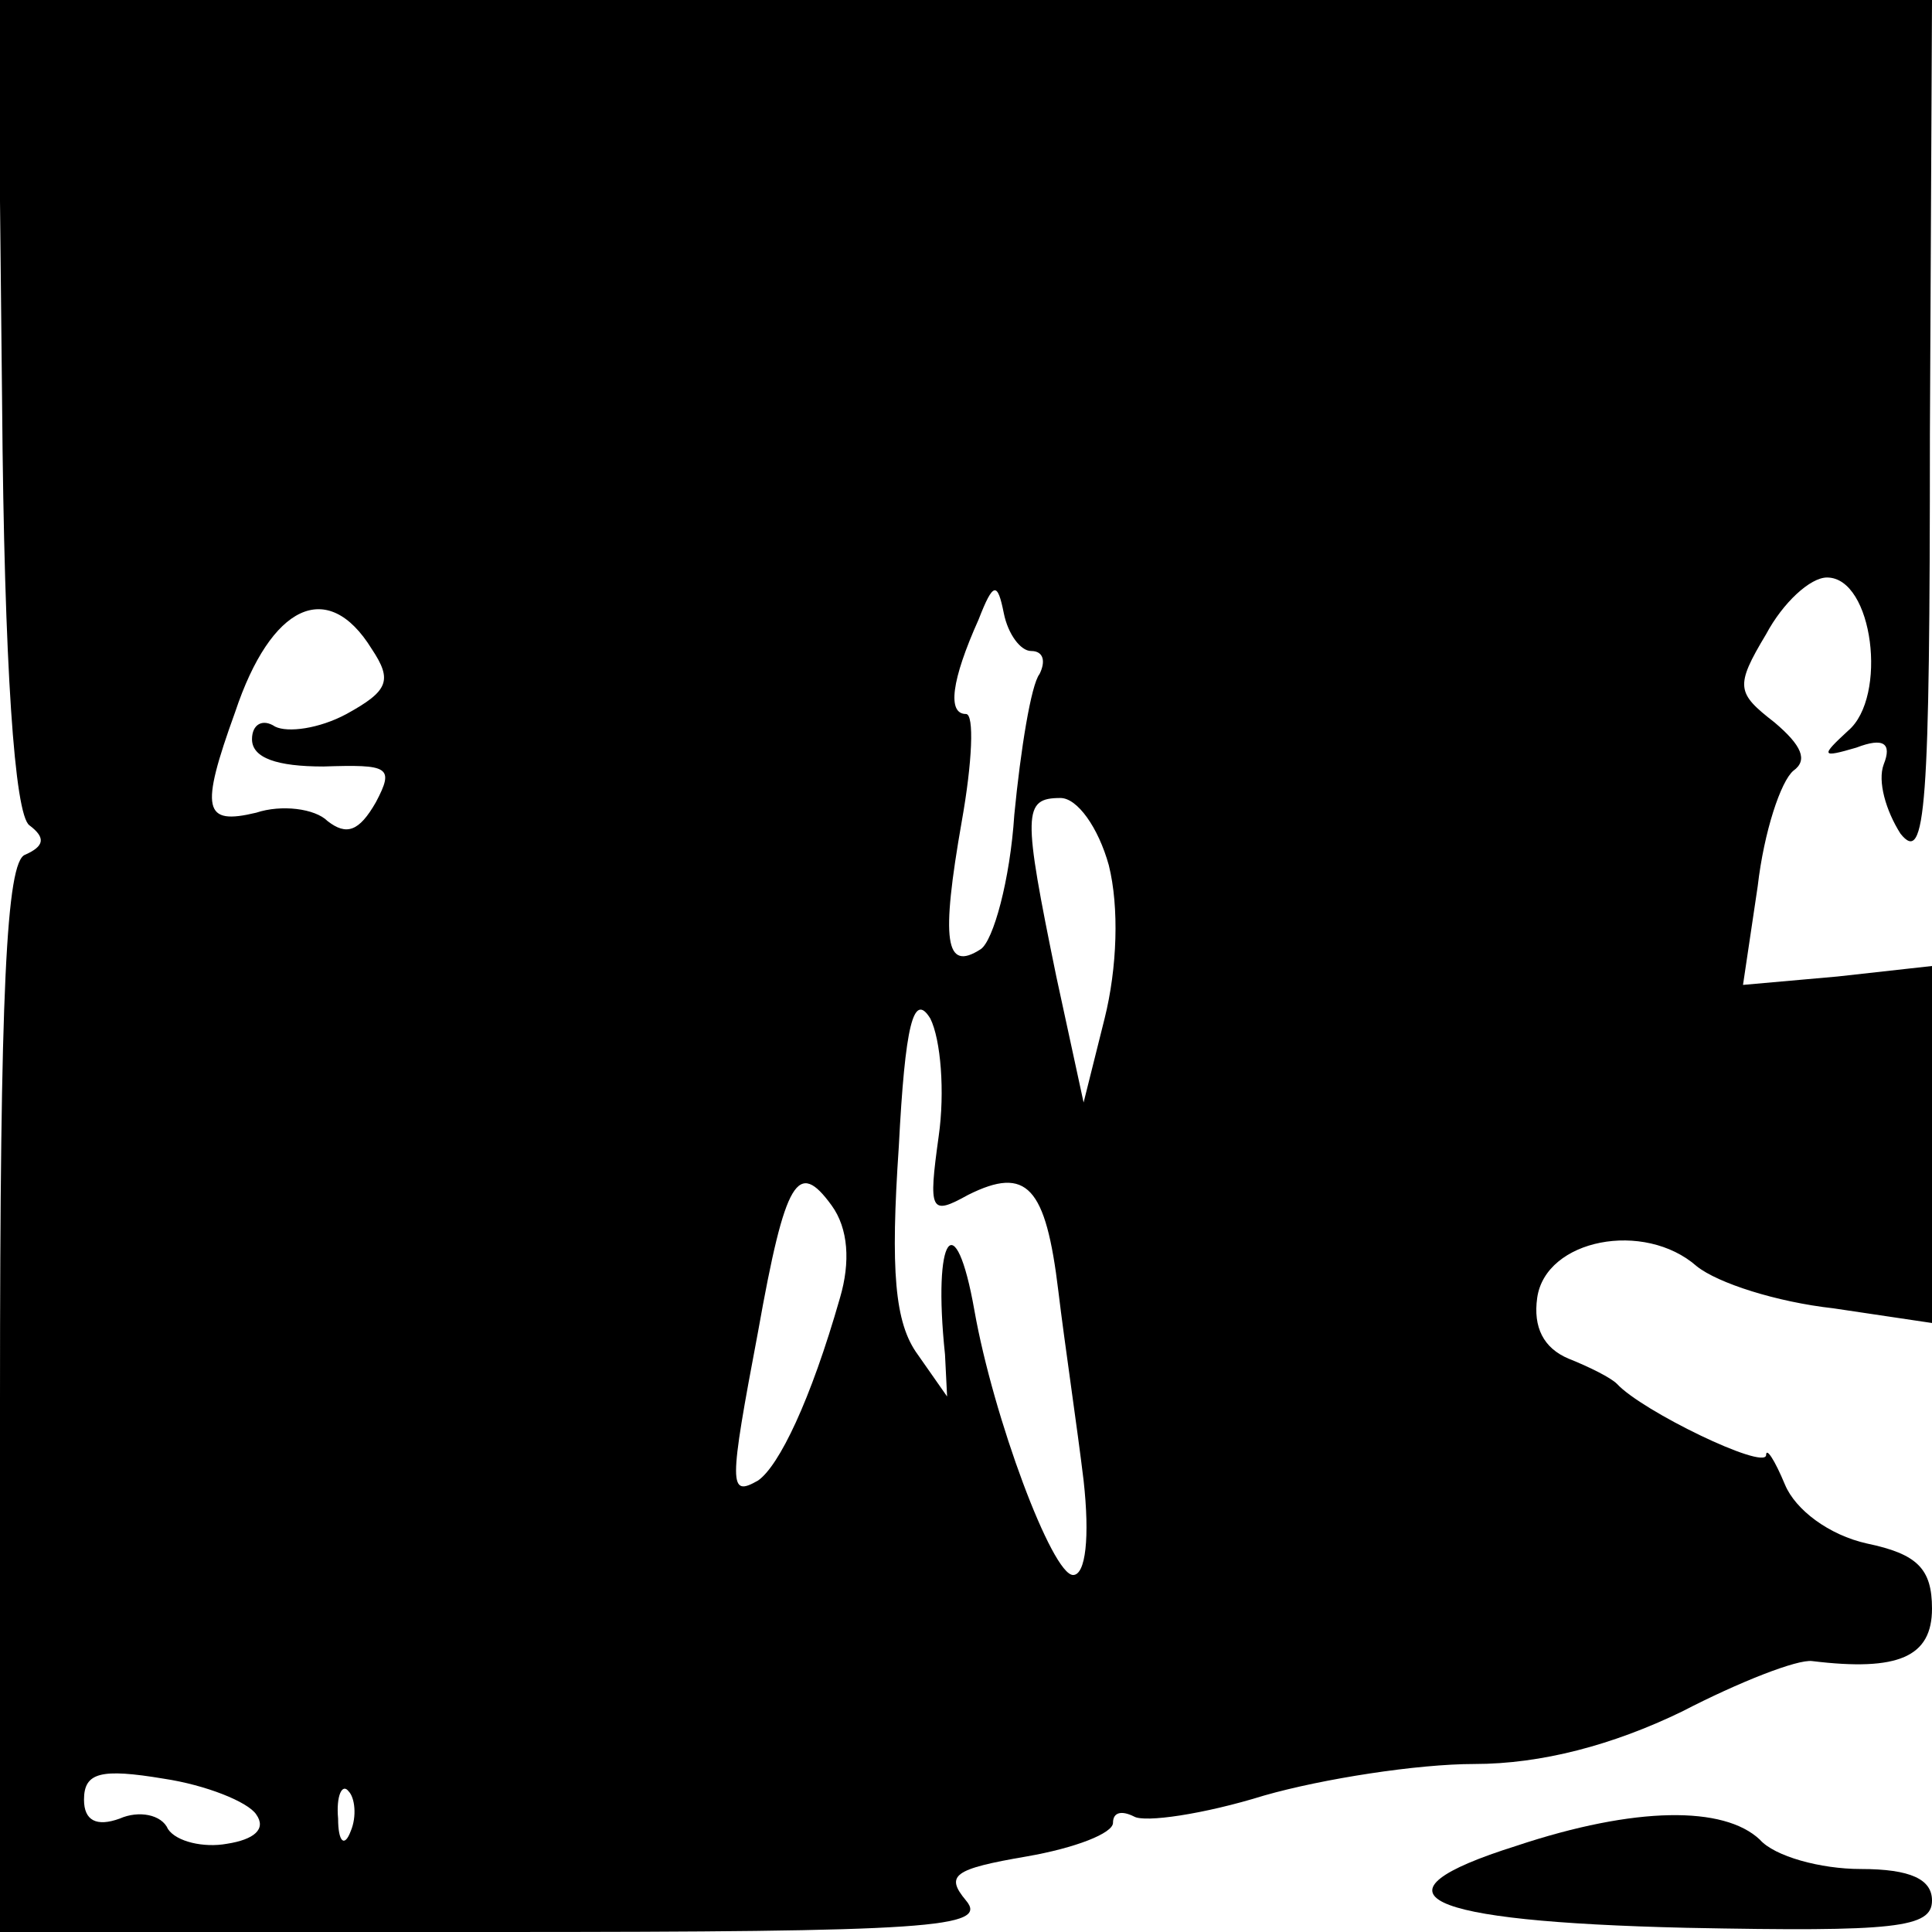 <?xml version="1.0" standalone="no"?>
<!DOCTYPE svg PUBLIC "-//W3C//DTD SVG 20010904//EN"
 "http://www.w3.org/TR/2001/REC-SVG-20010904/DTD/svg10.dtd">
<svg version="1.0" xmlns="http://www.w3.org/2000/svg"
 width="92pt" height="92pt" viewBox="0 0 92 92"
 preserveAspectRatio="xMidYMid meet">

<g transform="translate(0,92) scale(0.1,-0.1)"
fill="#000000" stroke="none">
<path d="M1 728 c1 -126 6 -196 13 -201 8 -6 7 -10 -2 -14 -9 -3 -12 -65 -12
-259 l0 -254 236 0 c207 0 235 2 224 15 -10 12 -6 15 29 21 23 4 41 11 41 16
0 5 4 6 10 3 5 -3 33 1 62 10 28 8 73 15 100 15 32 0 66 9 99 25 27 14 55 25
62 24 41 -5 57 2 57 25 0 19 -7 26 -31 31 -18 4 -34 16 -39 28 -5 12 -9 18 -9
14 -1 -7 -59 21 -71 34 -3 3 -13 8 -23 12 -12 5 -17 15 -15 29 4 28 51 37 76
15 10 -8 38 -17 65 -20 l47 -7 0 85 0 85 -45 -5 -45 -4 7 47 c3 26 11 50 17
55 7 5 4 12 -9 23 -18 14 -19 17 -4 42 8 15 21 27 29 27 22 0 29 -57 10 -73
-13 -12 -13 -13 4 -8 13 5 17 2 13 -8 -3 -8 1 -22 8 -33 12 -15 14 11 14 190
l1 207 -461 0 -460 0 2 -192z m490 -118 c6 0 7 -5 4 -11 -4 -5 -9 -36 -12 -67
-2 -31 -10 -60 -16 -64 -17 -11 -19 4 -9 61 5 28 6 51 2 51 -9 0 -7 16 6 45 7
18 9 18 12 3 2 -10 8 -18 13 -18z m-314 1 c10 -15 8 -20 -12 -31 -13 -7 -28
-9 -34 -6 -6 4 -11 1 -11 -6 0 -9 12 -13 34 -13 31 1 34 0 25 -17 -8 -14 -14
-16 -23 -9 -6 6 -22 8 -34 4 -25 -6 -27 1 -10 48 17 51 44 64 65 30z m351
-103 c5 -20 4 -49 -2 -73 l-10 -40 -13 60 c-16 78 -16 85 2 85 8 0 18 -14 23
-32z m-81 -129 c-5 -36 -4 -38 14 -28 28 14 37 4 43 -46 3 -25 9 -65 12 -90 3
-27 1 -45 -5 -45 -10 0 -38 75 -47 126 -9 51 -20 36 -14 -21 l1 -20 -14 20
c-11 15 -13 40 -9 99 3 58 7 74 15 61 5 -10 7 -35 4 -56z m-47 -77 c-14 -49
-29 -80 -39 -87 -14 -8 -14 -3 0 71 13 73 19 82 35 60 8 -11 9 -27 4 -44z
m-278 -246 c5 -7 -1 -12 -14 -14 -11 -2 -24 1 -28 7 -3 7 -14 9 -23 5 -11 -4
-17 -1 -17 9 0 13 8 15 38 10 20 -3 40 -11 44 -17z m45 -8 c-3 -8 -6 -5 -6 6
-1 11 2 17 5 13 3 -3 4 -12 1 -19z"/>
<path d="M722 41 c-73 -23 -46 -36 81 -39 100 -2 117 0 117 13 0 10 -10 15
-34 15 -19 0 -41 6 -48 14 -17 16 -59 16 -116 -3z"/>
</g>
</svg>
